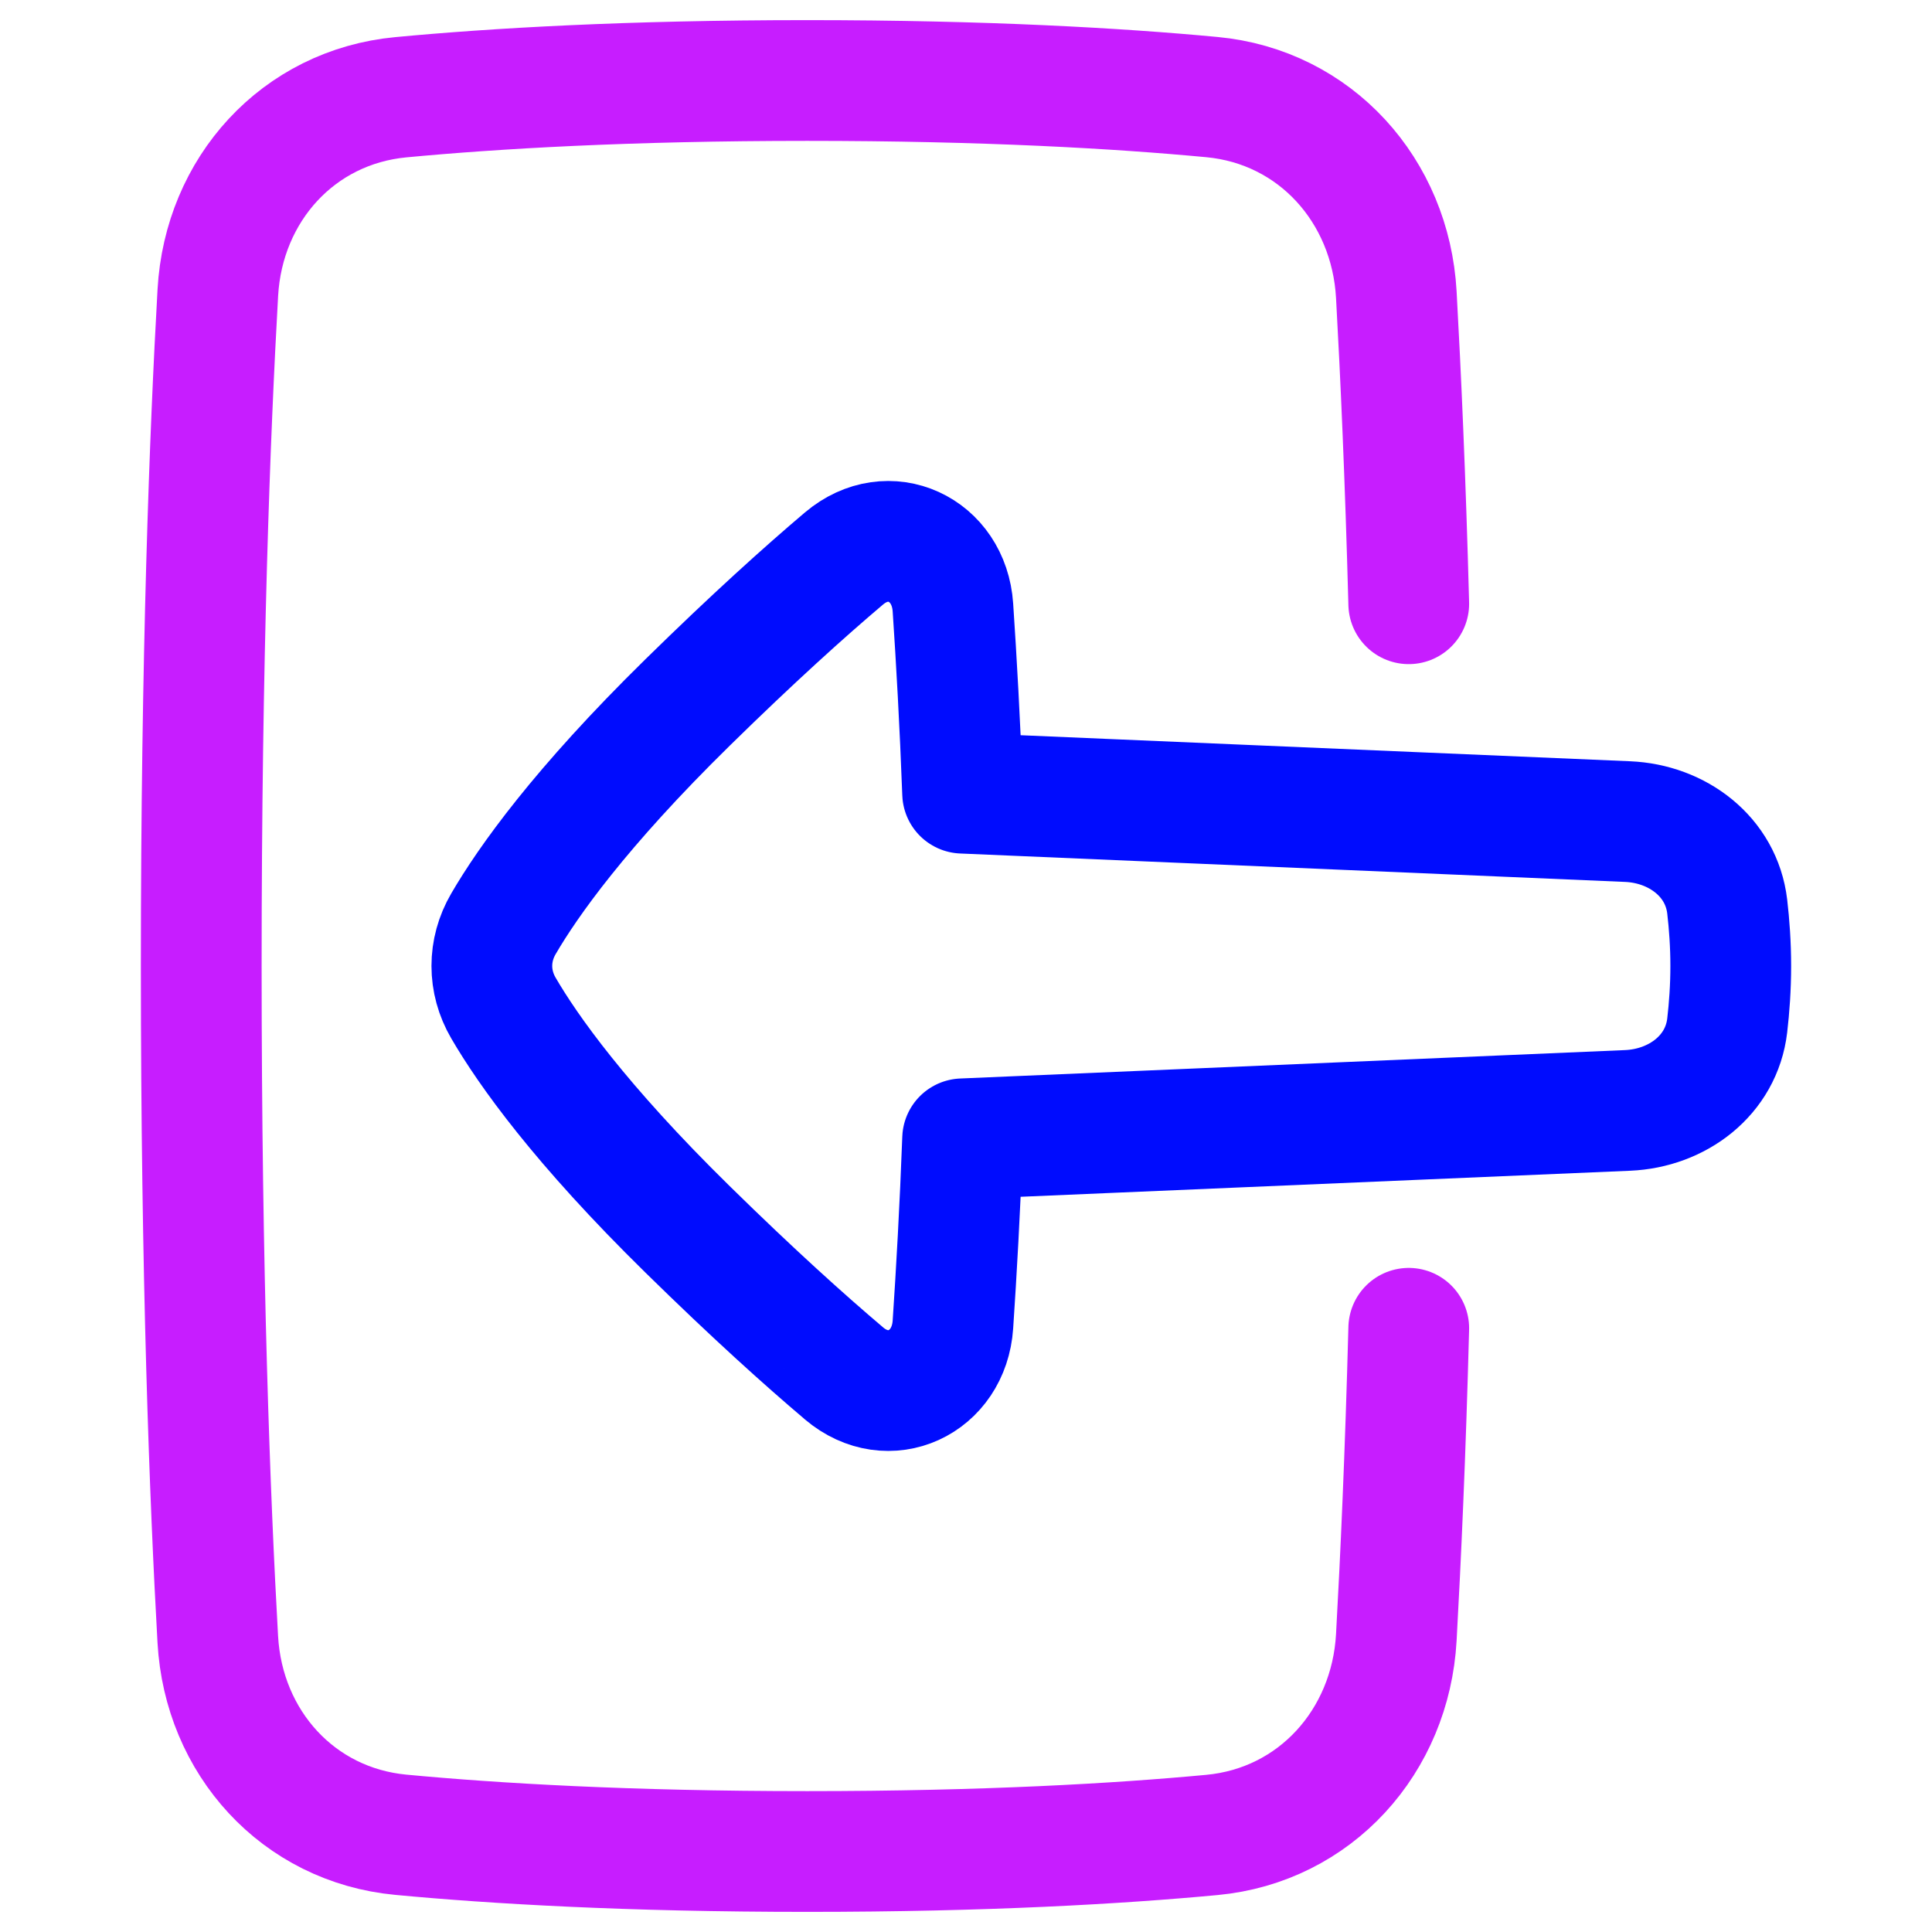 <svg xmlns="http://www.w3.org/2000/svg" fill="none" viewBox="0 0 48 48" id="Login-1--Streamline-Plump-Neon">
  <desc>
    Login 1 Streamline Icon: https://streamlinehq.com
  </desc>
  <g id="login-1--arrow-enter-frame-left-login-point-rectangle">
    <path id="Rectangle 1097" stroke="#c71dff" stroke-linecap="round" stroke-linejoin="round" d="M35 15c-0.083 -3.135 -0.2 -5.722 -0.309 -7.681 -0.144 -2.582 -2.009 -4.666 -4.583 -4.907C27.789 2.194 24.479 2 20.056 2c-4.454 0 -7.778 0.197 -10.098 0.416 -2.552 0.241 -4.402 2.293 -4.546 4.853C5.216 10.735 5 16.312 5 24c0 7.688 0.216 13.265 0.411 16.731 0.144 2.559 1.994 4.612 4.546 4.853C12.278 45.803 15.602 46 20.056 46c4.424 0 7.733 -0.194 10.052 -0.411 2.574 -0.241 4.439 -2.326 4.583 -4.907 0.109 -1.959 0.227 -4.547 0.309 -7.681" stroke-width="3"></path>
    <path id="Union" stroke="#000cfe" stroke-linecap="round" stroke-linejoin="round" d="M20.969 34.122c1.11 0.939 2.609 0.235 2.706 -1.215 0.086 -1.284 0.177 -2.88 0.241 -4.613l16.52 -0.706c1.243 -0.053 2.331 -0.874 2.476 -2.11 0.052 -0.444 0.088 -0.943 0.088 -1.478 0 -0.535 -0.036 -1.034 -0.088 -1.478 -0.146 -1.236 -1.233 -2.057 -2.476 -2.11l-16.52 -0.706c-0.064 -1.734 -0.155 -3.33 -0.241 -4.614 -0.097 -1.451 -1.597 -2.155 -2.707 -1.216 -0.977 0.827 -2.262 1.984 -3.886 3.577 -2.67 2.62 -3.966 4.453 -4.575 5.5 -0.383 0.657 -0.383 1.433 0 2.09 0.609 1.047 1.905 2.88 4.575 5.5 1.624 1.594 2.91 2.751 3.887 3.578Z" stroke-width="3"></path>
  </g>
</svg>